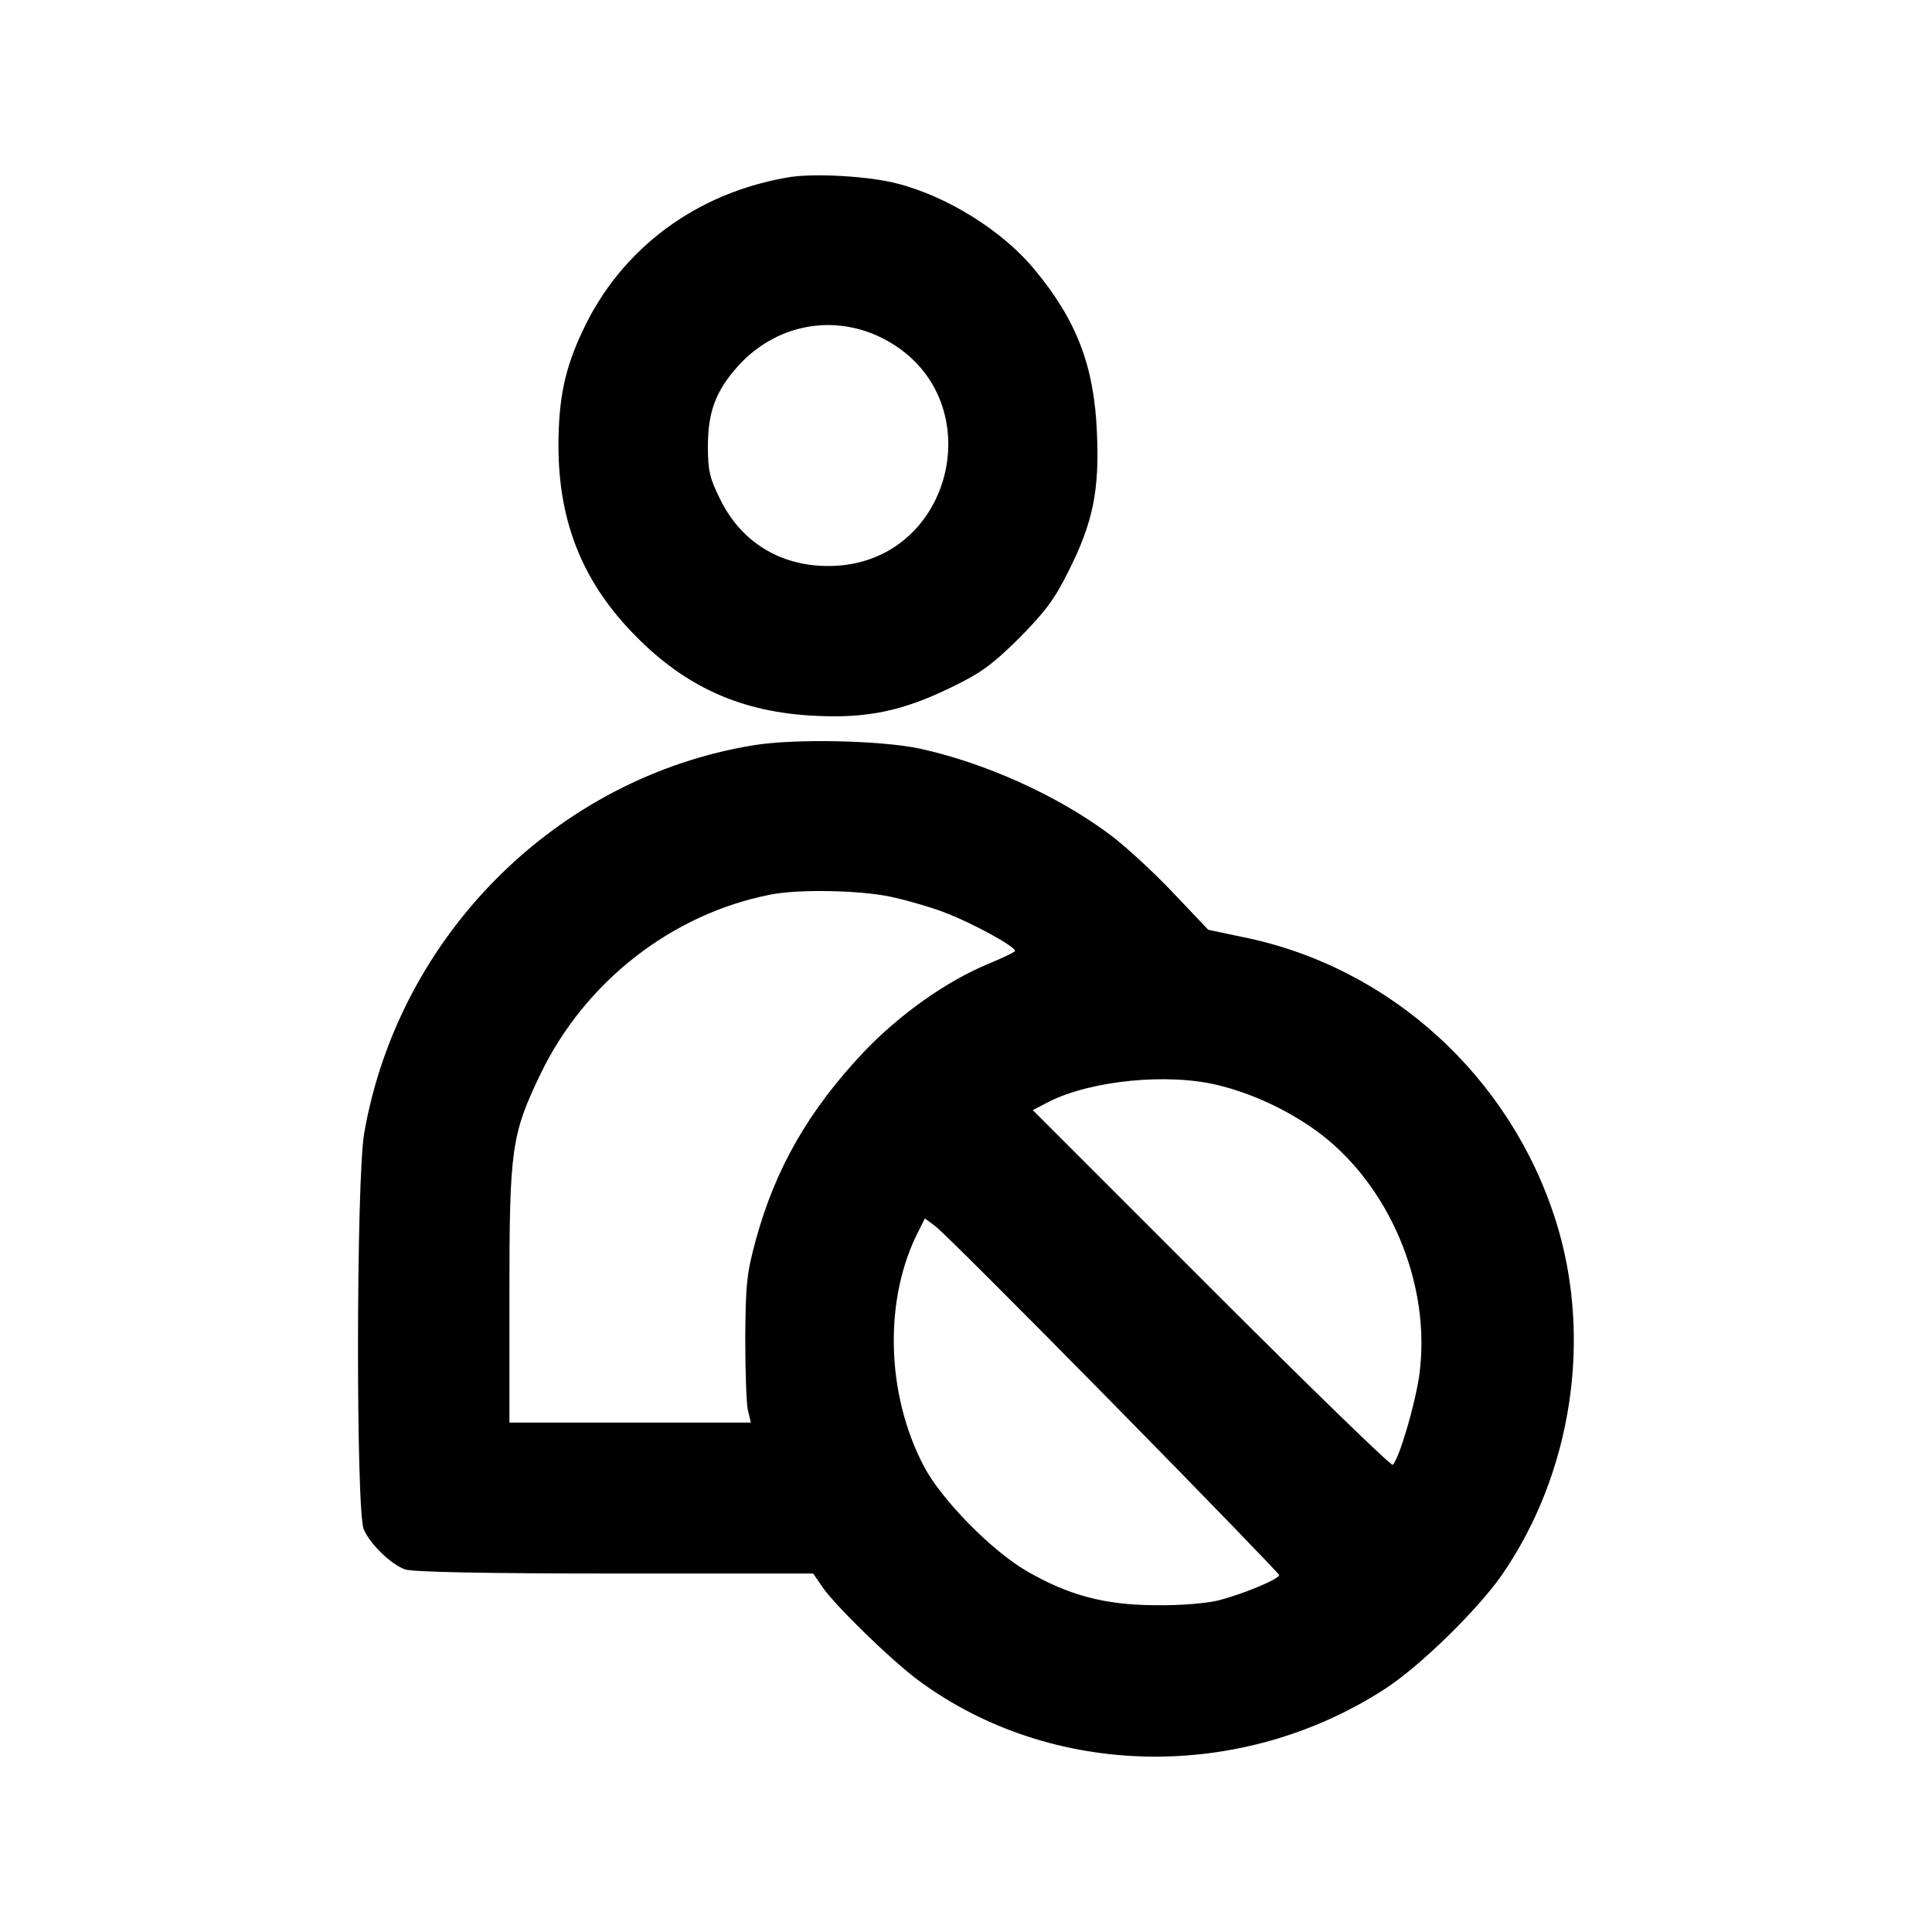 <?xml version="1.0" standalone="no"?>
<!DOCTYPE svg PUBLIC "-//W3C//DTD SVG 20010904//EN"
 "http://www.w3.org/TR/2001/REC-SVG-20010904/DTD/svg10.dtd">
<svg version="1.0" xmlns="http://www.w3.org/2000/svg"
 width="512pt" height="512pt" viewBox="0 0 512 512"
 preserveAspectRatio="xMidYMid meet">

<g transform="translate(0,512) scale(0.1,-0.1)"
fill="#000000" stroke="none">
<path d="M2095 4651 c-248 -40 -449 -189 -551 -408 -47 -99 -64 -180 -64 -304
0 -203 65 -364 205 -505 134 -136 282 -202 476 -211 137 -7 232 13 359 75 79
38 109 60 181 131 69 70 94 103 131 178 64 127 82 213 75 366 -7 175 -53 297
-164 431 -84 103 -232 196 -367 230 -72 19 -215 27 -281 17z m239 -425 c303
-148 198 -606 -139 -606 -128 0 -231 64 -286 176 -28 56 -33 76 -33 142 0 90
21 146 79 211 99 110 249 140 379 77z"/>
<path d="M1997 3145 c-521 -85 -941 -504 -1032 -1029 -21 -124 -22 -999 -1
-1049 17 -39 71 -92 109 -106 19 -7 208 -11 555 -11 l527 0 24 -35 c33 -49
184 -196 256 -249 353 -260 853 -269 1235 -22 94 61 245 209 310 302 186 269
241 629 143 939 -121 383 -441 674 -831 752 l-90 19 -94 99 c-51 54 -127 124
-169 155 -139 103 -328 188 -501 226 -103 22 -332 27 -441 9z m361 -401 c42
-9 110 -28 150 -44 70 -27 182 -88 182 -100 0 -3 -32 -18 -70 -34 -112 -46
-237 -135 -332 -235 -145 -154 -233 -307 -285 -497 -24 -88 -27 -117 -28 -259
0 -88 3 -175 7 -192 l8 -33 -320 0 -320 0 0 338 c0 388 5 425 83 587 118 244
348 423 608 474 73 15 235 12 317 -5z m871 -500 c89 -22 180 -64 257 -119 195
-140 309 -409 275 -651 -11 -76 -52 -217 -70 -236 -4 -4 -220 206 -480 466
l-474 474 42 22 c113 57 316 77 450 44z m-281 -842 c243 -247 442 -453 442
-456 0 -11 -98 -51 -160 -67 -32 -8 -102 -14 -170 -13 -133 1 -228 26 -340 91
-93 54 -227 191 -272 278 -101 193 -106 445 -13 624 l16 32 27 -20 c15 -10
227 -222 470 -469z"/>
</g>
</svg>
